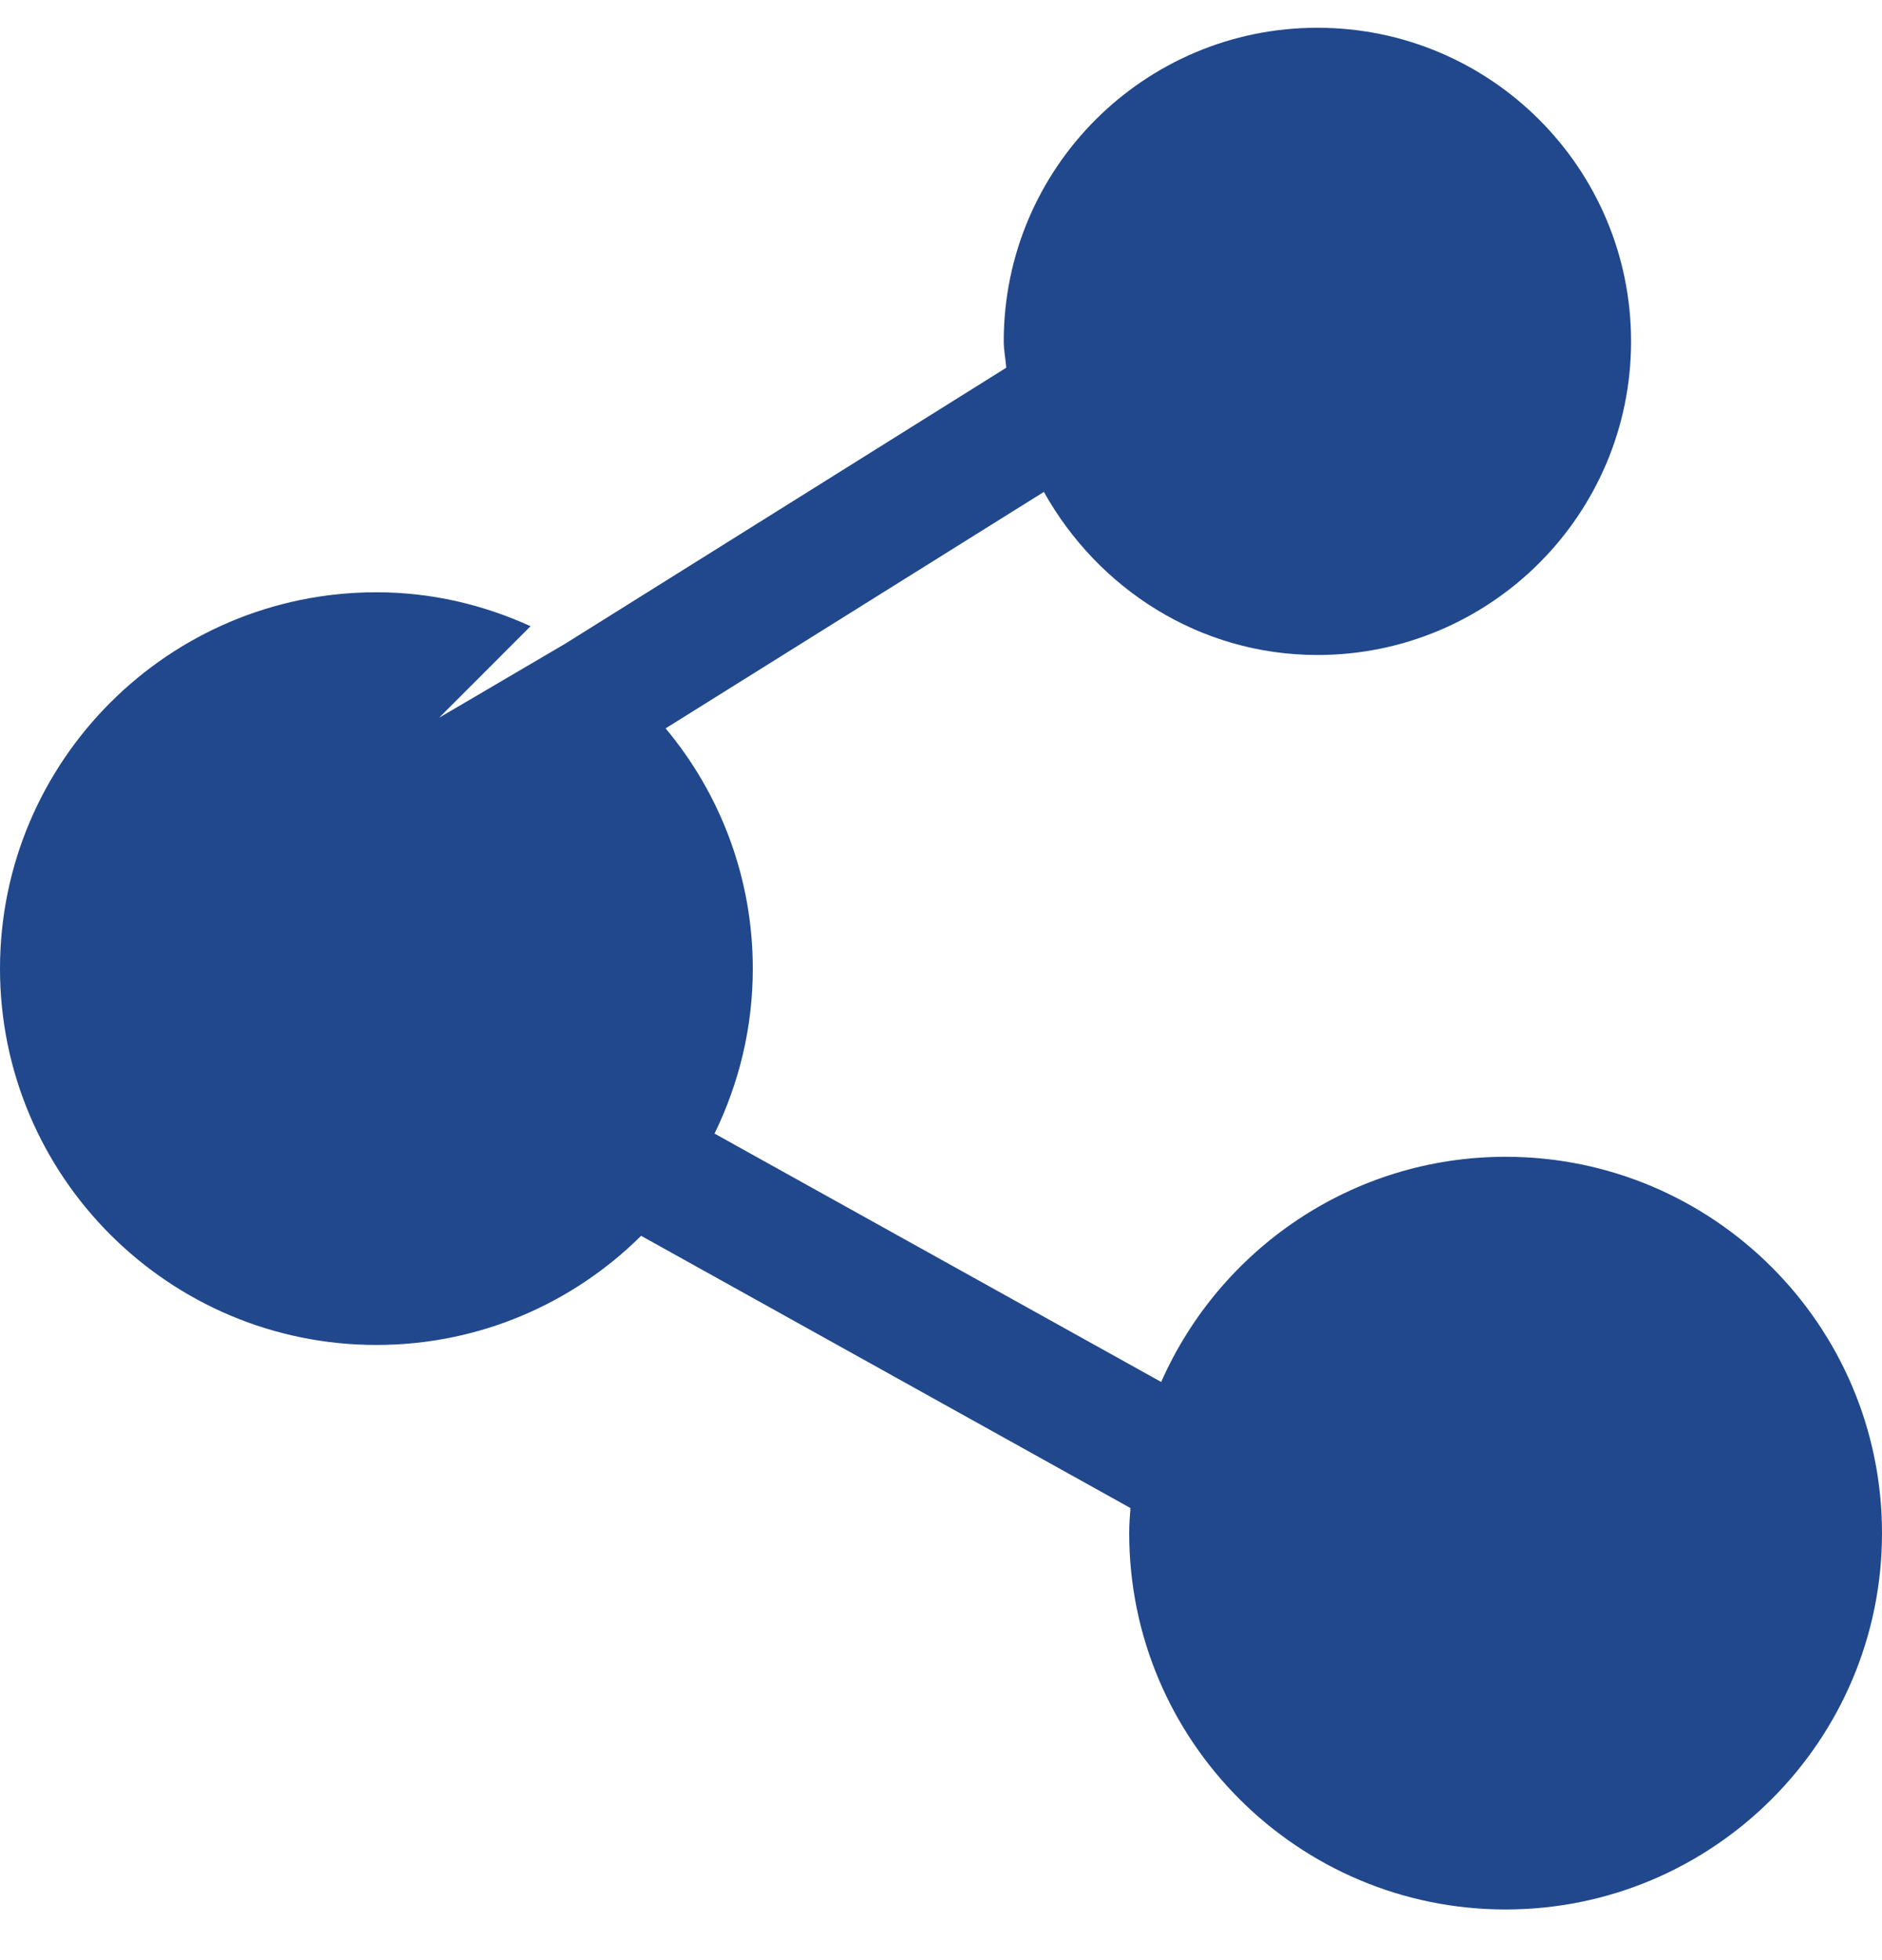 <svg width="24" height="25" viewBox="0 0 24 25" fill="none" xmlns="http://www.w3.org/2000/svg">
<path d="M19.2 14.754C17.24 14.754 15.552 15.938 14.808 17.626L9.112 14.458C9.424 13.818 9.6 13.106 9.6 12.354C9.6 11.194 9.184 10.122 8.488 9.29L13.312 6.274C14 7.506 15.296 8.354 16.8 8.354C19.008 8.354 20.8 6.562 20.8 4.354C20.8 2.146 19.008 0.354 16.8 0.354C14.592 0.354 12.8 2.146 12.8 4.354C12.8 4.466 12.824 4.578 12.832 4.69L7.208 8.21L5.6 9.154L6.766 7.987C6.165 7.713 5.504 7.554 4.8 7.554C2.152 7.554 0 9.706 0 12.354C0 15.002 2.152 17.154 4.8 17.154C6.112 17.154 7.304 16.626 8.176 15.762L14.416 19.234C14.408 19.338 14.4 19.442 14.4 19.554C14.4 22.202 16.552 24.354 19.2 24.354C21.848 24.354 24 22.202 24 19.554C24 16.906 21.848 14.754 19.2 14.754L19.2 14.754Z" fill="#21488C"/>
</svg>
